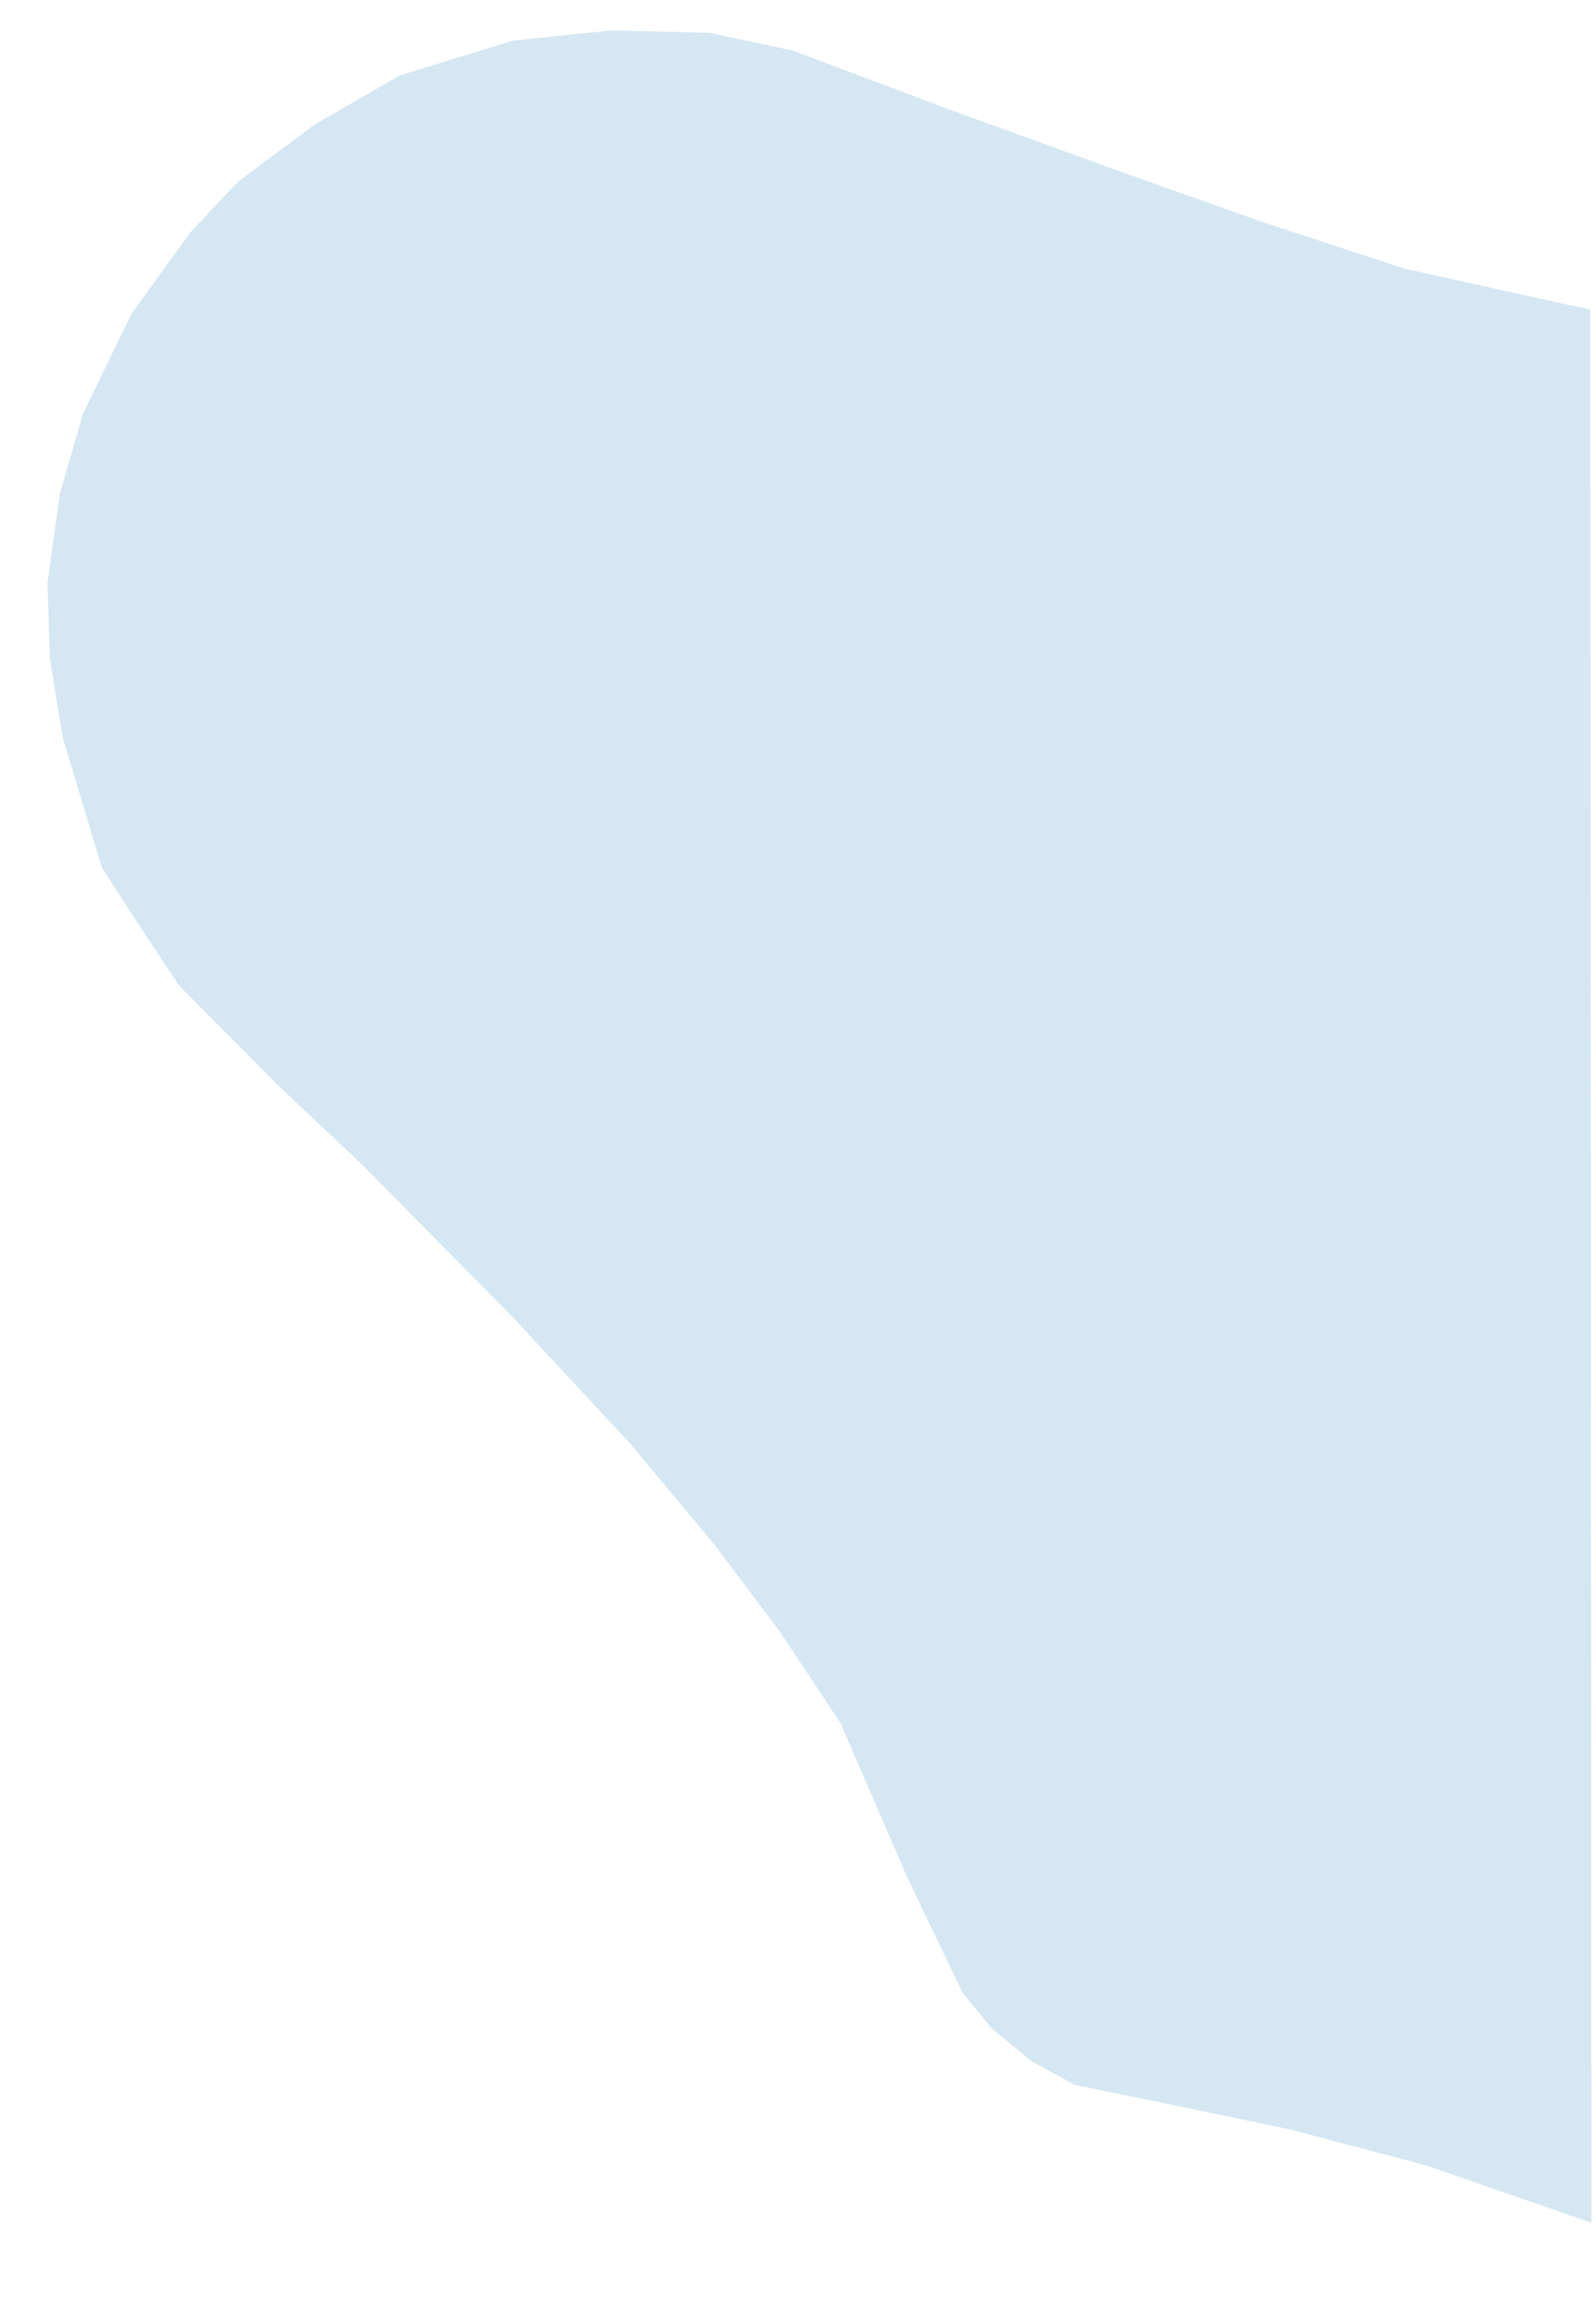 <svg width="270" height="390" xmlns="http://www.w3.org/2000/svg" xmlns:svg="http://www.w3.org/2000/svg">
 <g>
  <title>Layer 1</title>
  <path id="svg_2" d="m269.231,375.75l-0.2,-323.4l-31.3,-6.9c0,0 -24.4,-8 -24.4,-8c0,0 -22.8,-8.1 -22.8,-8.1c0,0 -30.1,-10.9 -30.1,-10.9c0,0 -26.3,-9.9 -26.3,-9.9c0,0 -14.1,-3 -14.1,-3c0,0 -16.6,-0.4 -16.6,-0.4c0,0 -16.6,1.7 -16.6,1.7c0,0 -19.2,5.9 -19.2,5.9c0,0 -14.4,8.3 -14.4,8.3c0,0 -12.9,9.6 -12.9,9.6c0,0 -8.1,8.6 -8.1,8.6c0,0 -10,13.8 -10,13.8c0,0 -8.2,16.9 -8.2,16.9c0,0 -3.9,13.5 -3.9,13.5c0,0 -2.1,15.1 -2.1,15.1c0,0 0.4,12.8 0.4,12.8c0,0 2.2,13.4 2.2,13.4c0,0 6.6,21.9 6.6,21.9c0,0 5.8,9 5.8,9c0,0 7.3,11 7.3,11c0,0 16.9,17 16.9,17c0,0 14.1,13.3 14.1,13.3c0,0 25.3,25.6 25.3,25.6c0,0 20,21.5 20,21.5c0,0 14.1,16.9 14.1,16.9c0,0 11.3,15 11.3,15c0,0 10.2,15.4 10.2,15.4c0,0 11.2,25.9 11.2,25.9c0,0 9.4,19.6 9.4,19.6c0,0 5,6.1 5,6.1c0,0 6.7,5.5 6.7,5.5c0,0 7.3,4 7.3,4c0,0 18.1,3.7 18.1,3.7c0,0 18.2,3.8 18.2,3.8c0,0 23.1,6.1 23.1,6.1c0,0 28,9.7 28,9.7z" stroke-linecap="null" stroke-linejoin="null" stroke-dasharray="null" stroke-width="null" stroke="rgba(185, 215, 233, 0.6)" fill="rgba(185, 215, 233, 0.6)"/>
 </g>
</svg>